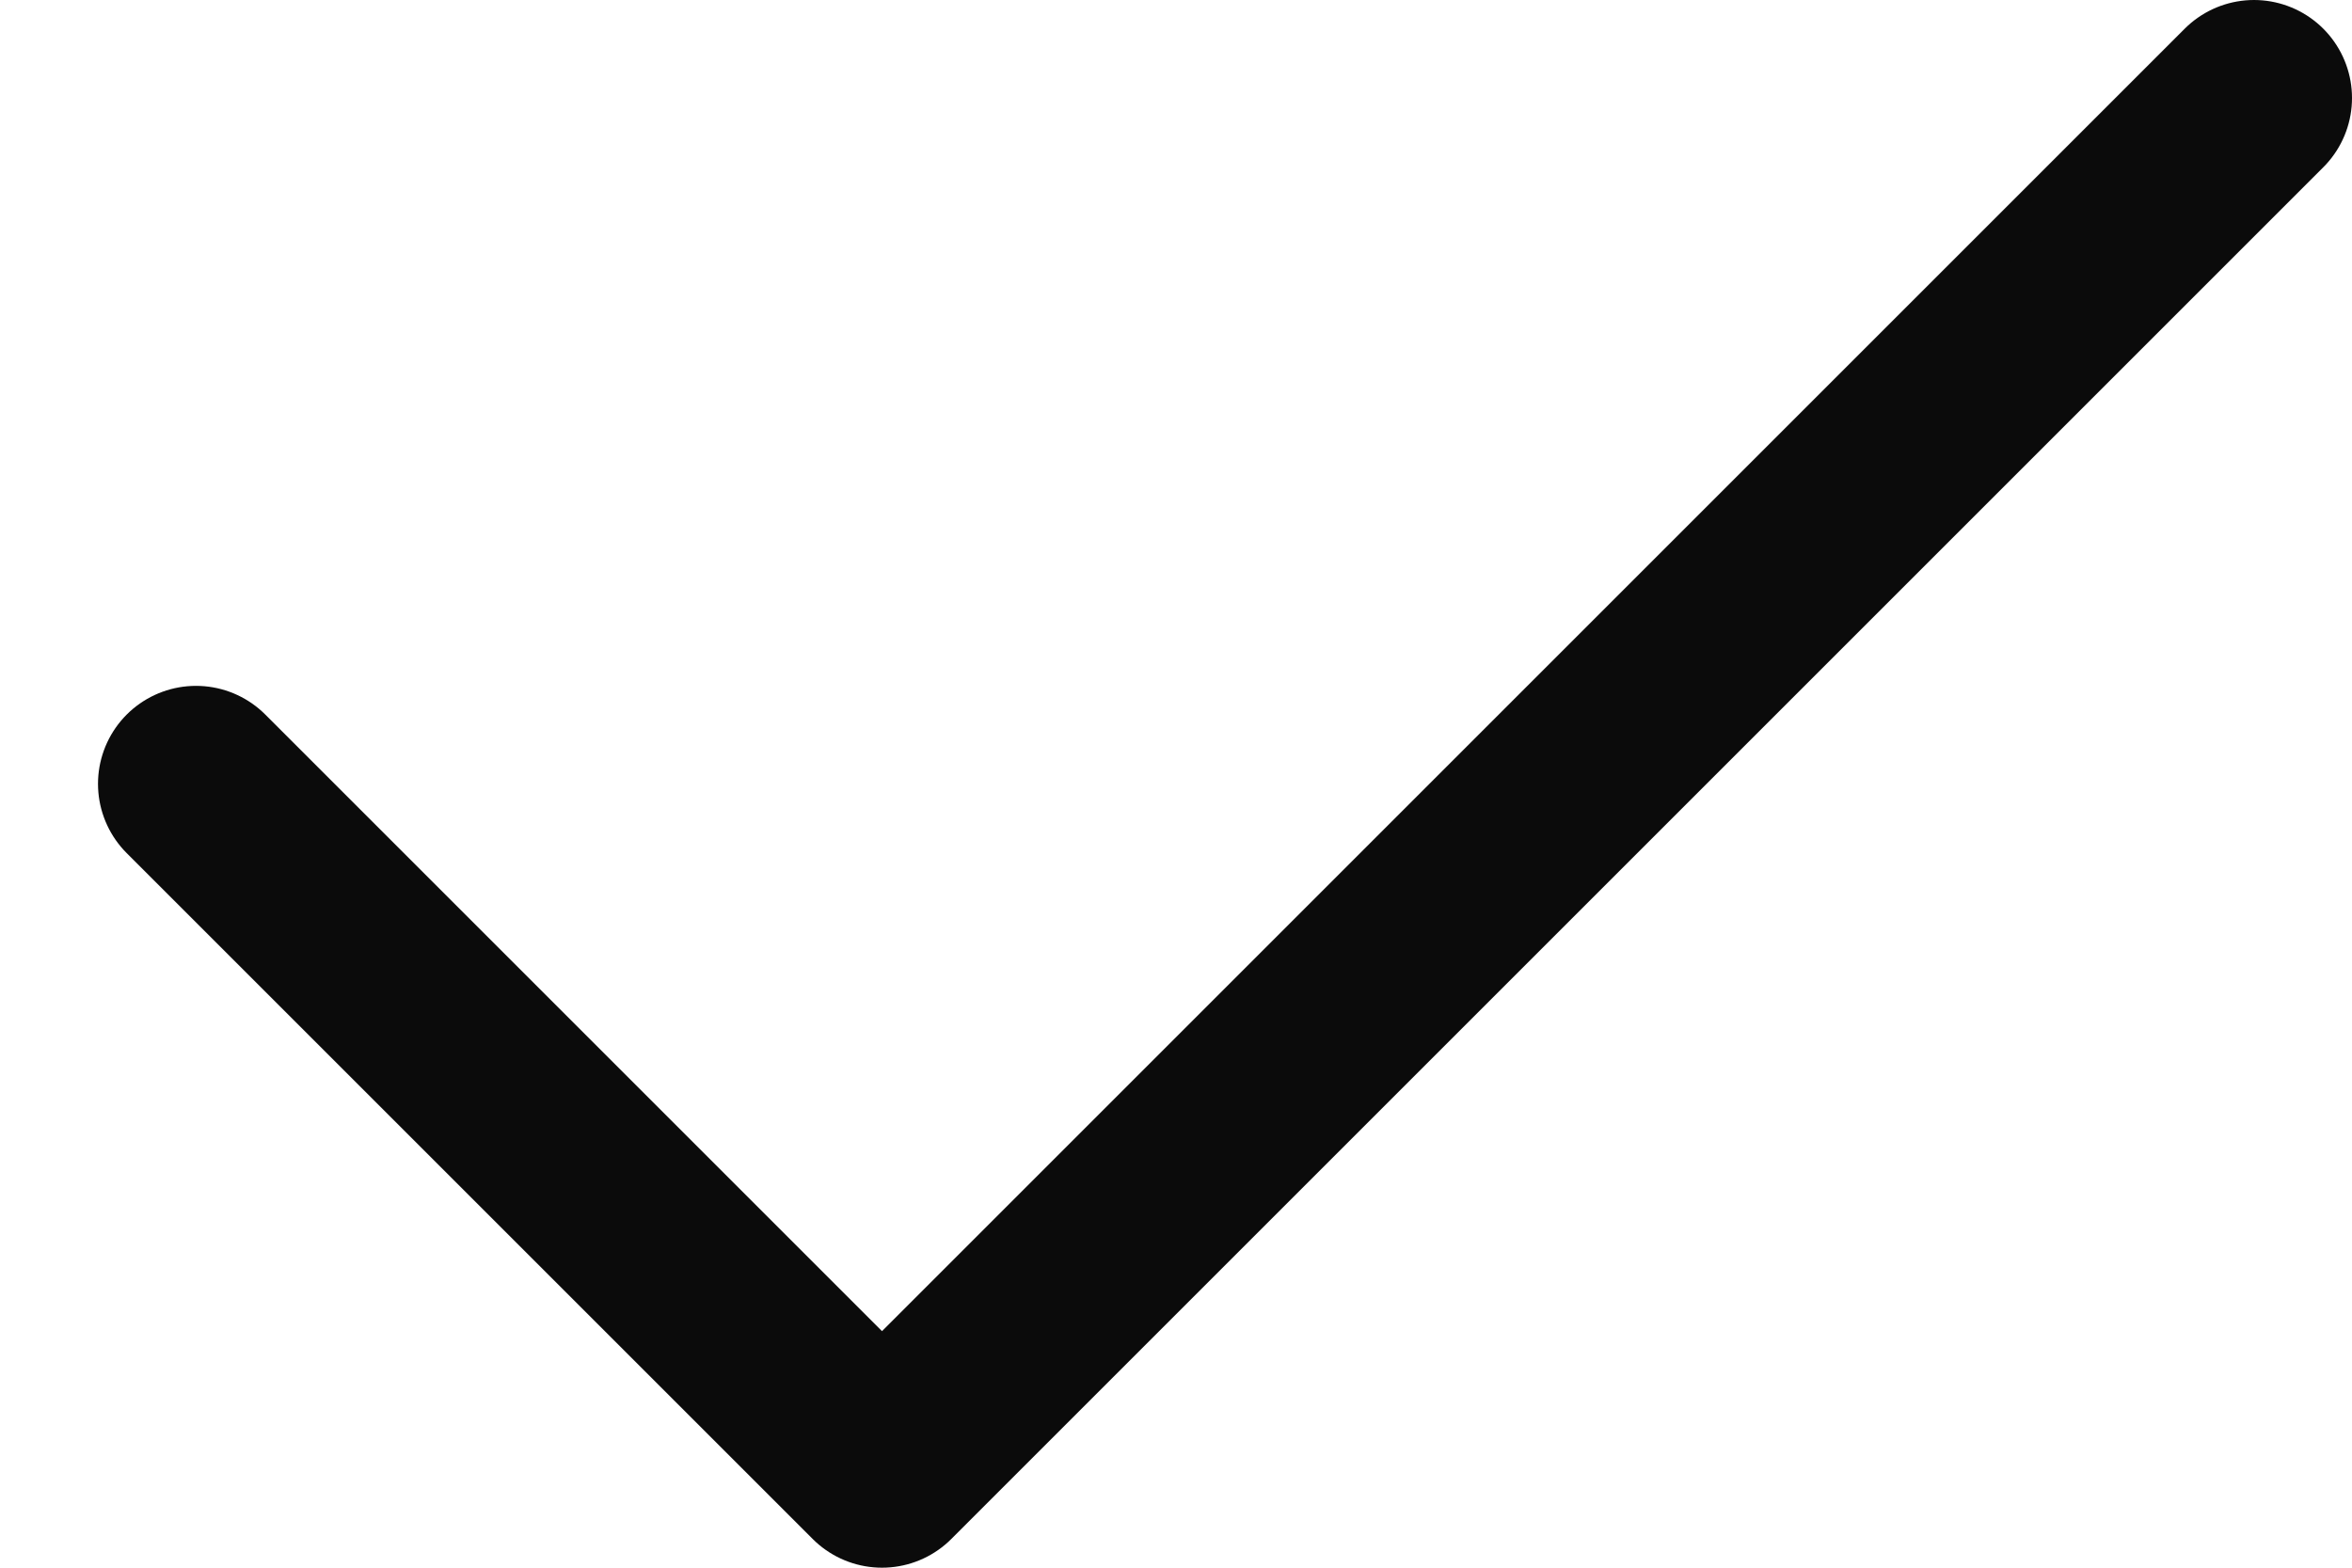 <svg width="18" height="12" viewBox="0 0 18 12" fill="none" xmlns="http://www.w3.org/2000/svg">
<path d="M17.25 0.75L6.75 11.25L1.5 6" stroke="#0B0B0B" stroke-width="1.5" stroke-linecap="round" stroke-linejoin="round"/>
</svg>

